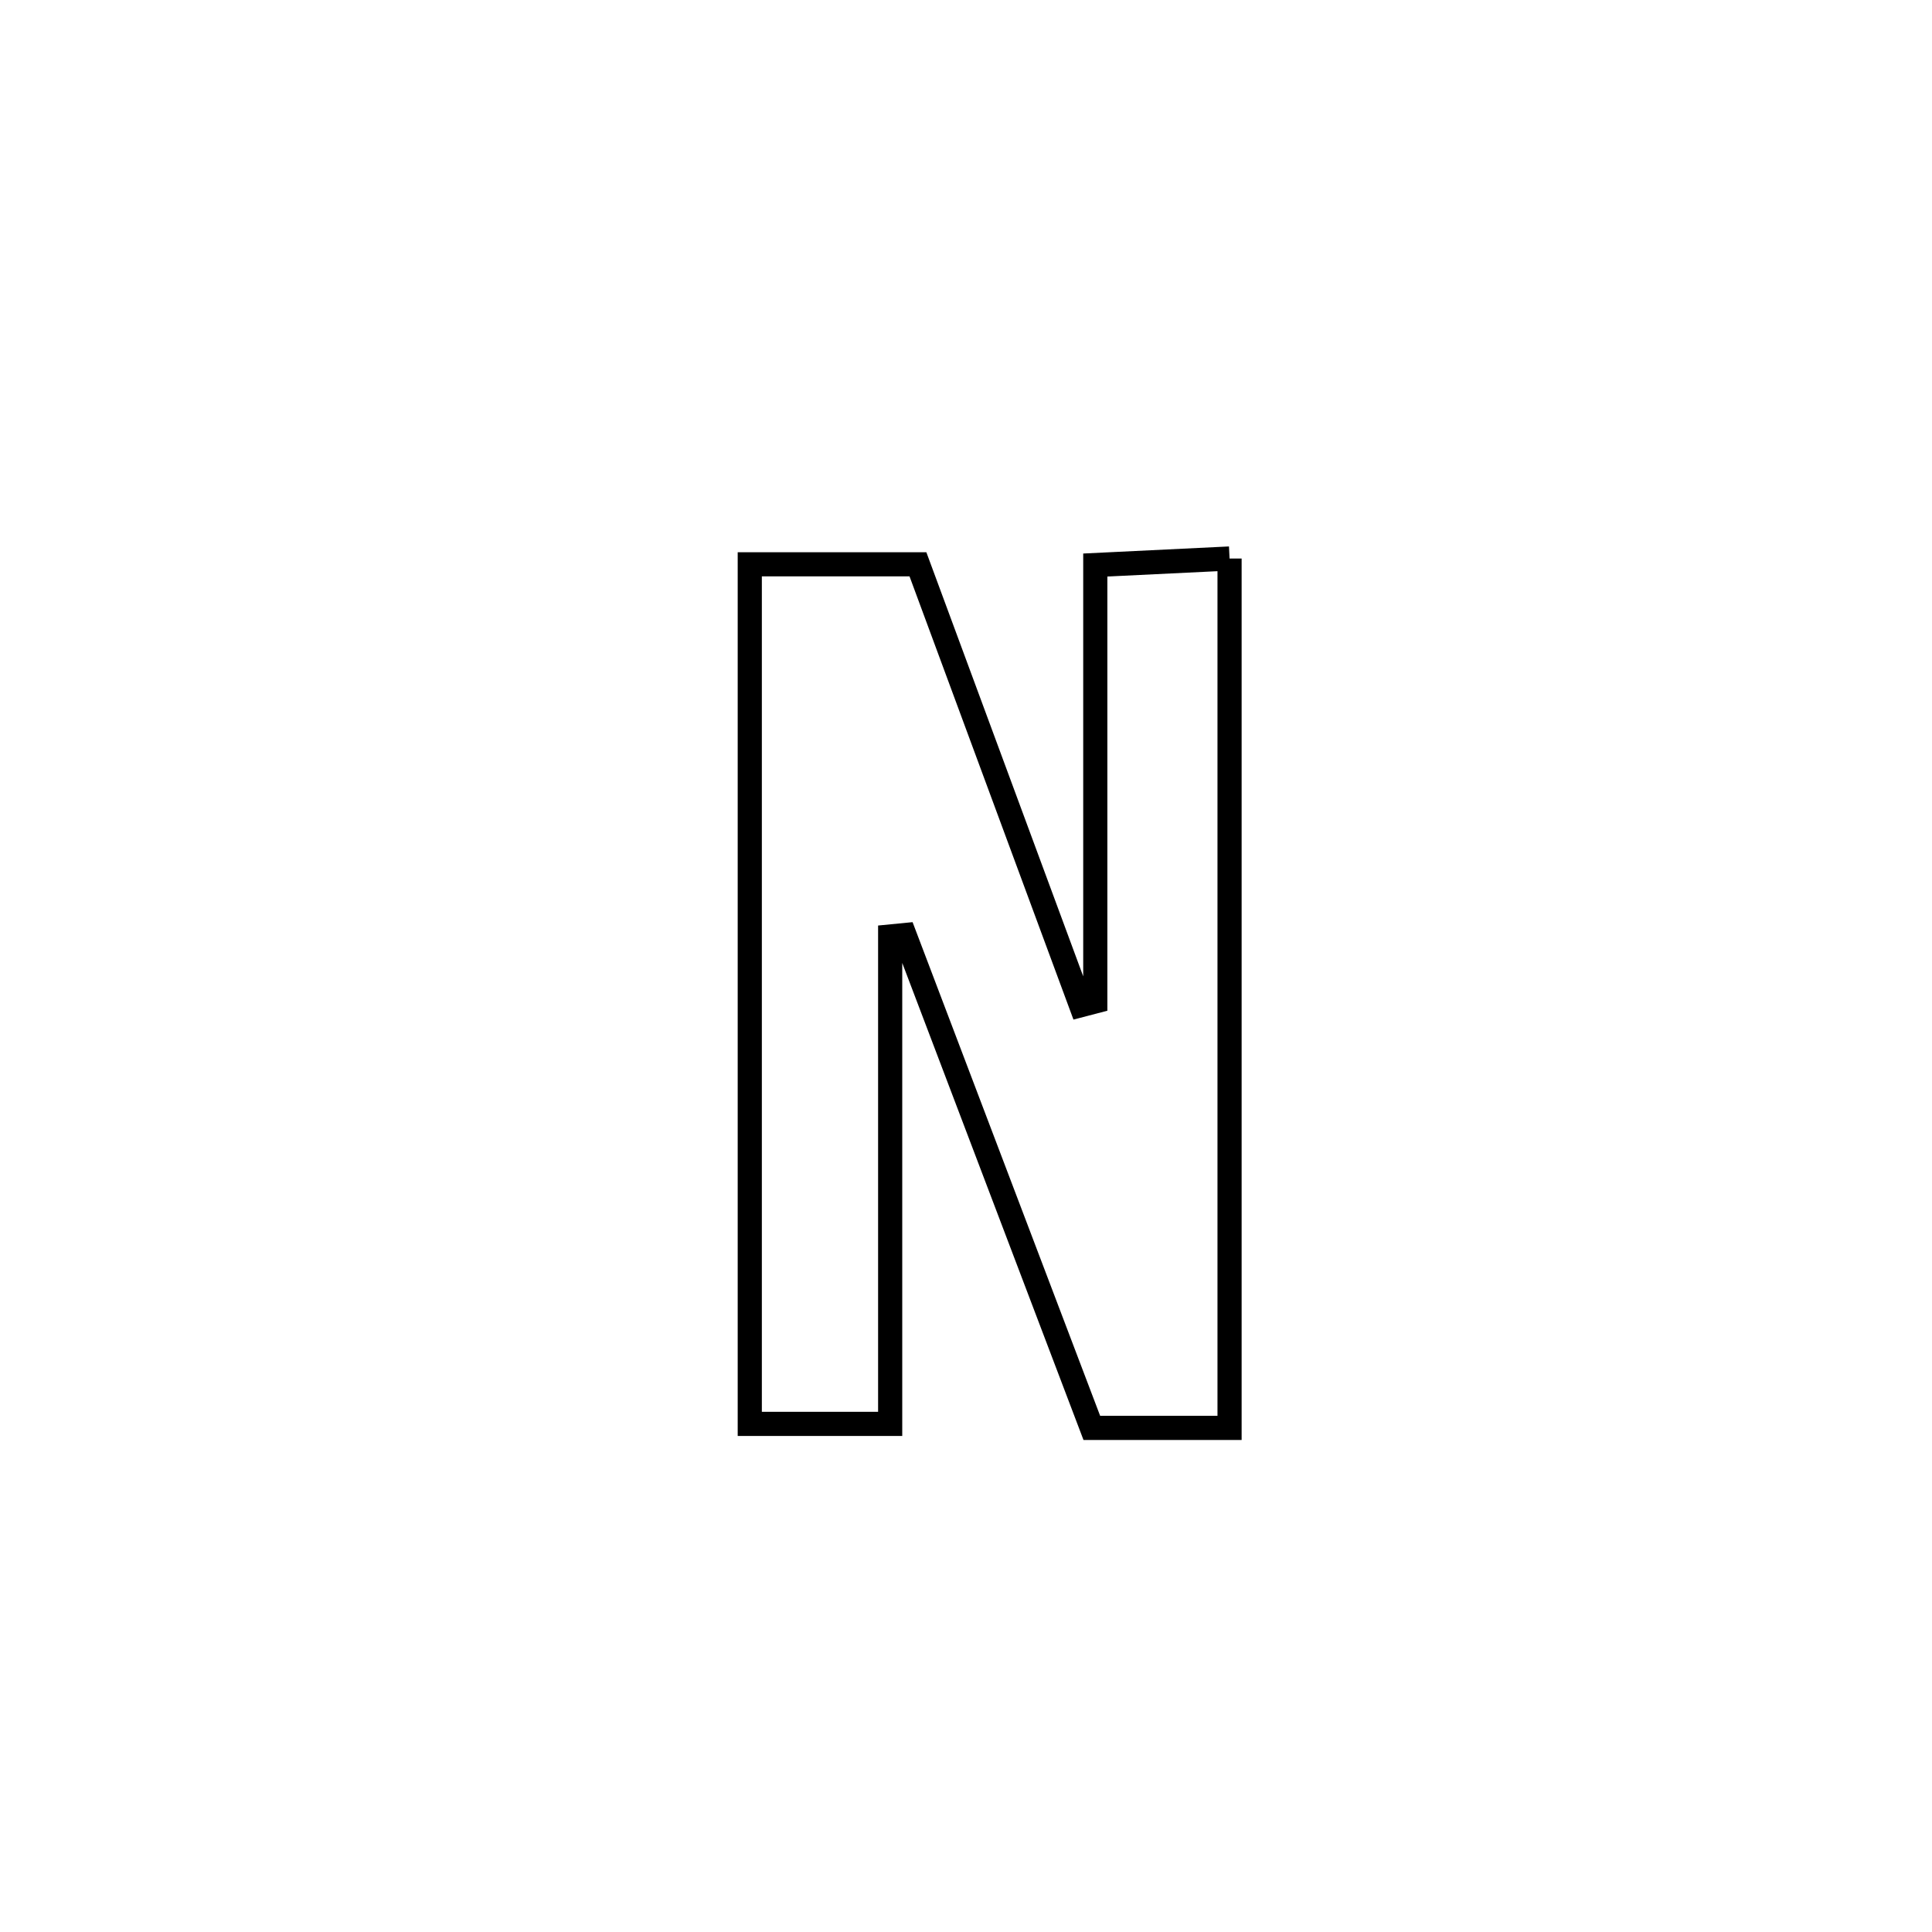 <svg xmlns="http://www.w3.org/2000/svg" viewBox="0.0 0.0 24.0 24.0" height="200px" width="200px"><path fill="none" stroke="black" stroke-width=".3" stroke-opacity="1.0"  filling="0" d="M15.274 6.938 L15.274 6.938 C15.274 8.738 15.274 10.538 15.274 12.338 C15.274 14.138 15.274 15.938 15.274 17.738 L15.274 17.738 C14.704 17.738 14.134 17.738 13.563 17.738 L13.563 17.738 C12.788 15.697 12.012 13.657 11.237 11.616 L11.237 11.616 C11.177 11.622 11.118 11.627 11.058 11.633 L11.058 11.633 C11.058 13.651 11.058 15.669 11.058 17.688 L11.058 17.688 C10.477 17.688 9.896 17.688 9.314 17.688 L9.314 17.688 C9.314 15.908 9.314 14.129 9.314 12.349 C9.314 10.57 9.314 8.79 9.314 7.01 L9.314 7.01 C10.011 7.01 10.707 7.01 11.403 7.01 L11.403 7.01 C12.078 8.835 12.753 10.66 13.428 12.485 L13.428 12.485 C13.487 12.469 13.547 12.454 13.606 12.439 L13.606 12.439 C13.606 10.632 13.606 8.826 13.606 7.019 L13.606 7.019 C14.162 6.992 14.718 6.965 15.274 6.938 L15.274 6.938"></path></svg>